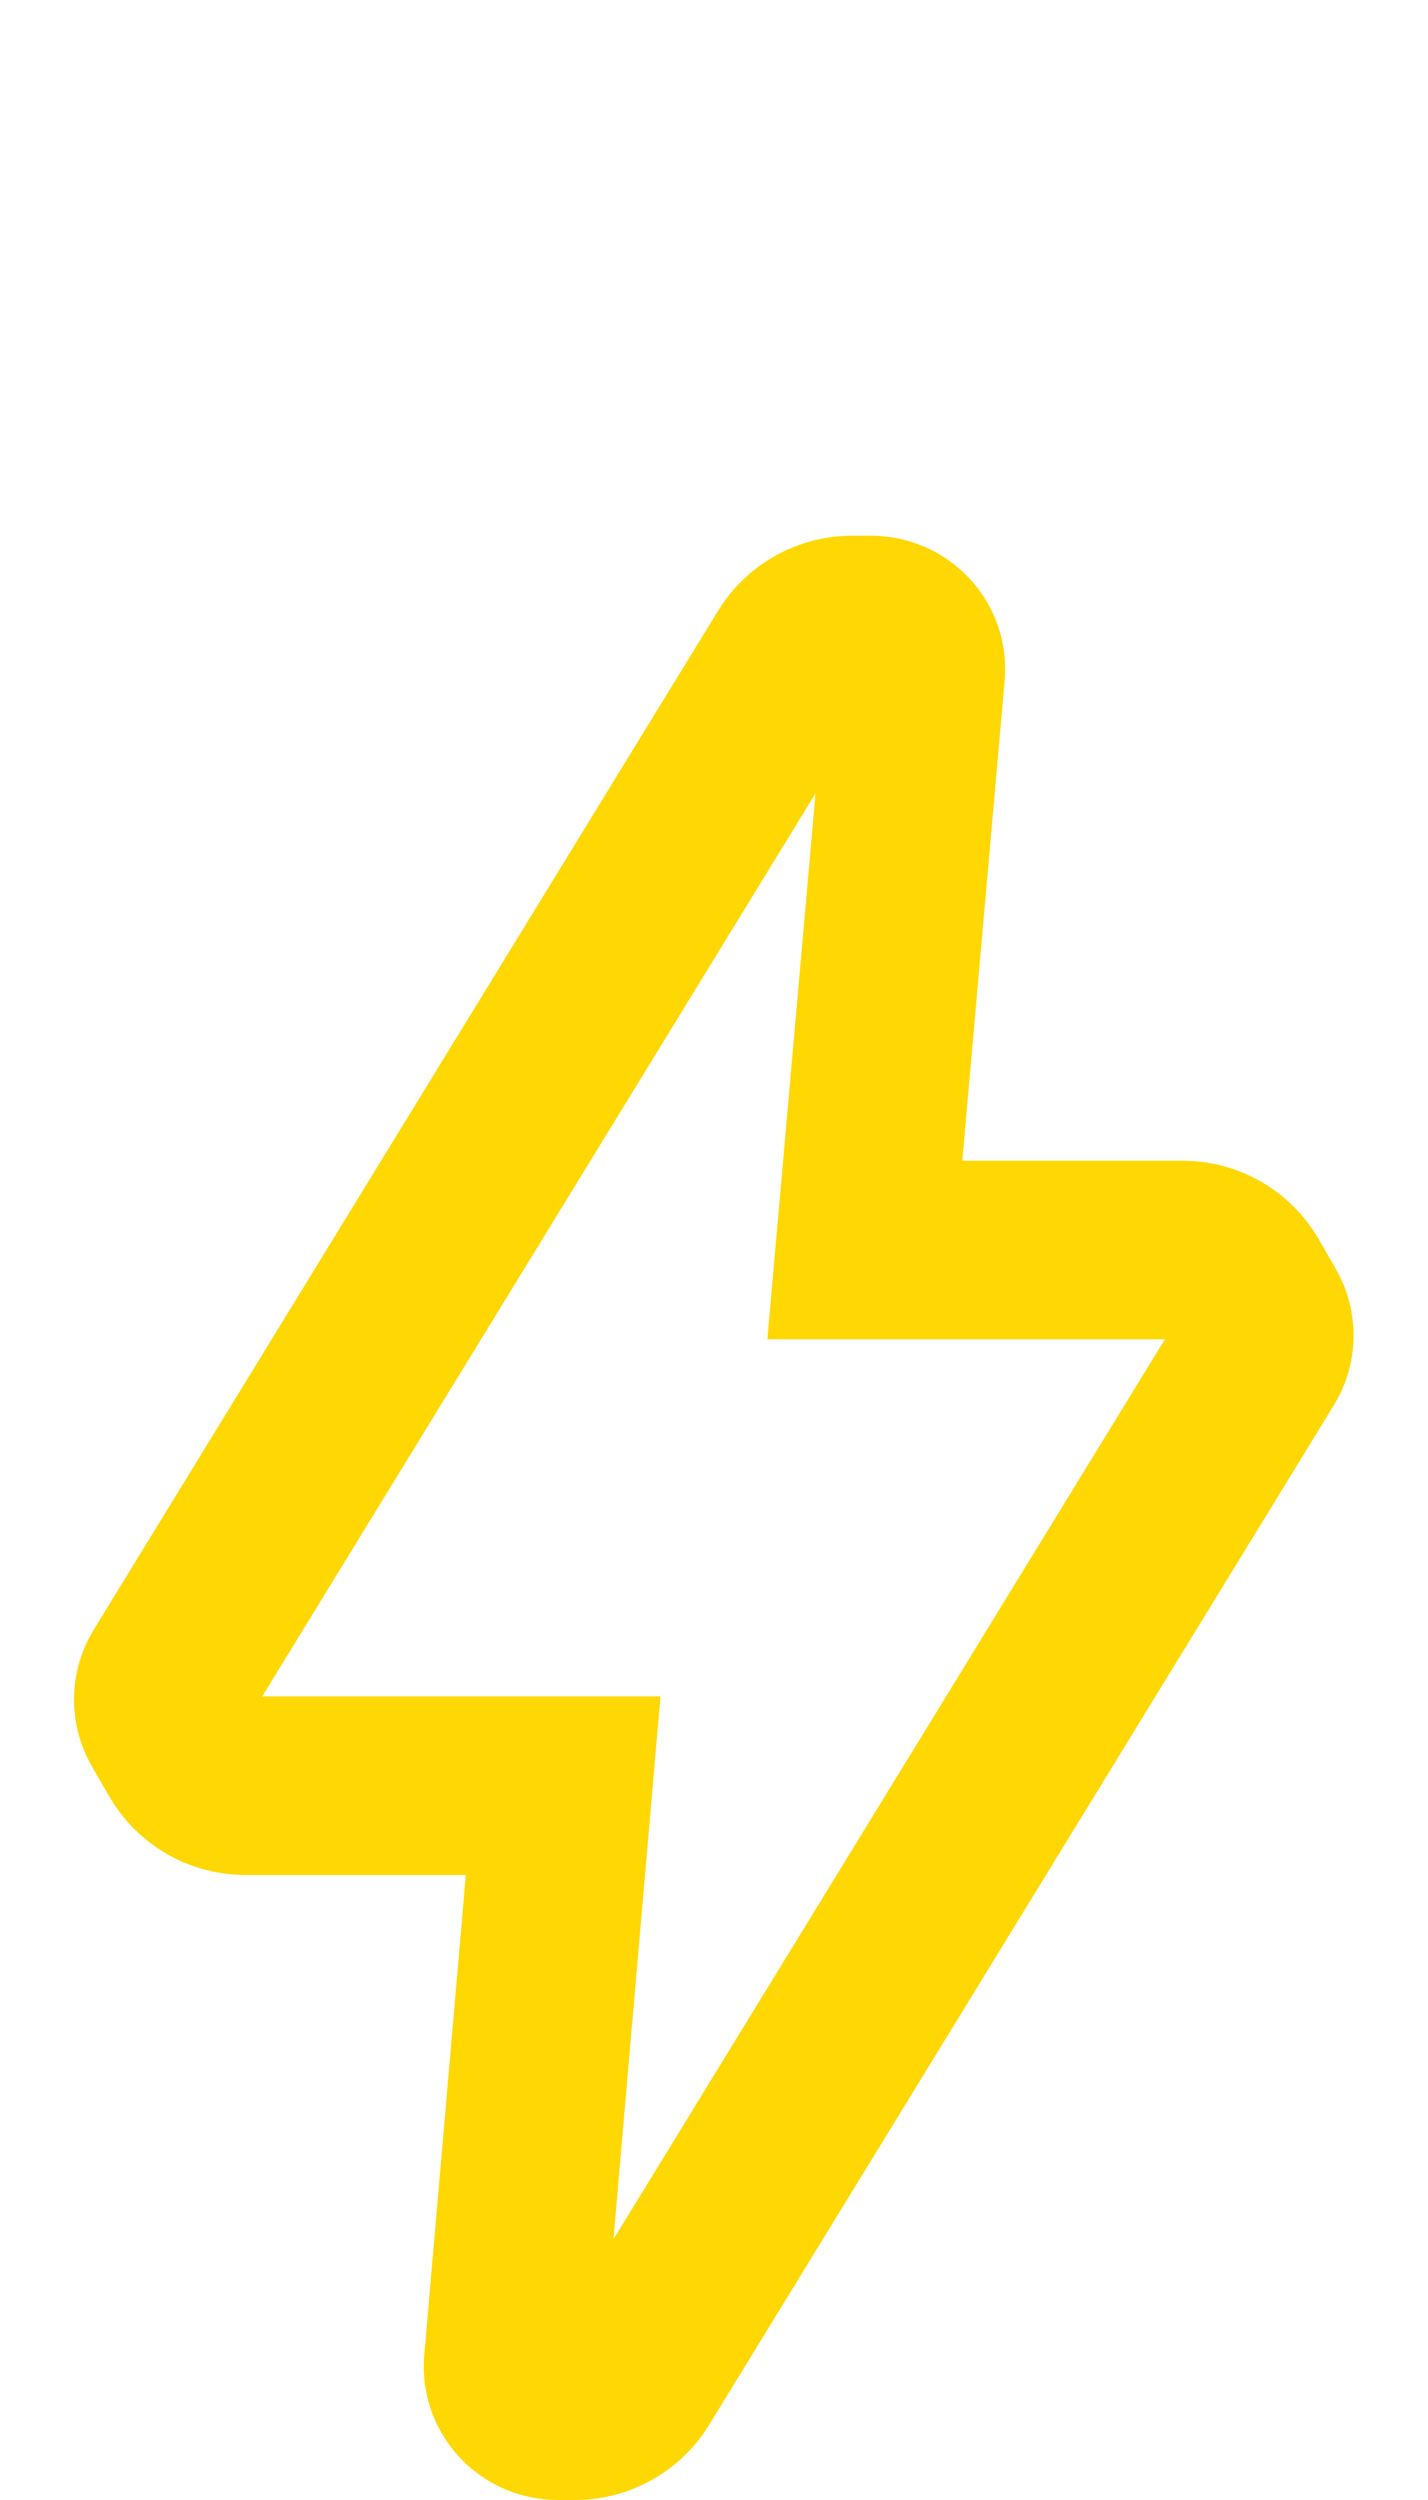 <svg width="16" height="28" viewBox="0 -3 16 22" fill="none" xmlns="http://www.w3.org/2000/svg">
    <path
        d="M14.09 9.22L7.09 20.64C6.953 20.862 6.711 20.998 6.45 21H6.25C6.11 21 5.976 20.942 5.88 20.84C5.784 20.738 5.737 20.599 5.75 20.46L6.31 14H2.74C2.471 13.997 2.224 13.852 2.09 13.62L1.9 13.29C1.805 13.133 1.805 12.937 1.9 12.78L8.9 1.36C9.041 1.132 9.292 0.995 9.56 1H9.76C9.9 1 10.034 1.058 10.13 1.16C10.226 1.262 10.273 1.4 10.26 1.54L9.69 8H13.26C13.529 8.003 13.776 8.147 13.91 8.38L14.1 8.71C14.192 8.868 14.188 9.065 14.09 9.22Z"
        stroke="#FFD703" stroke-width="2" />
</svg>